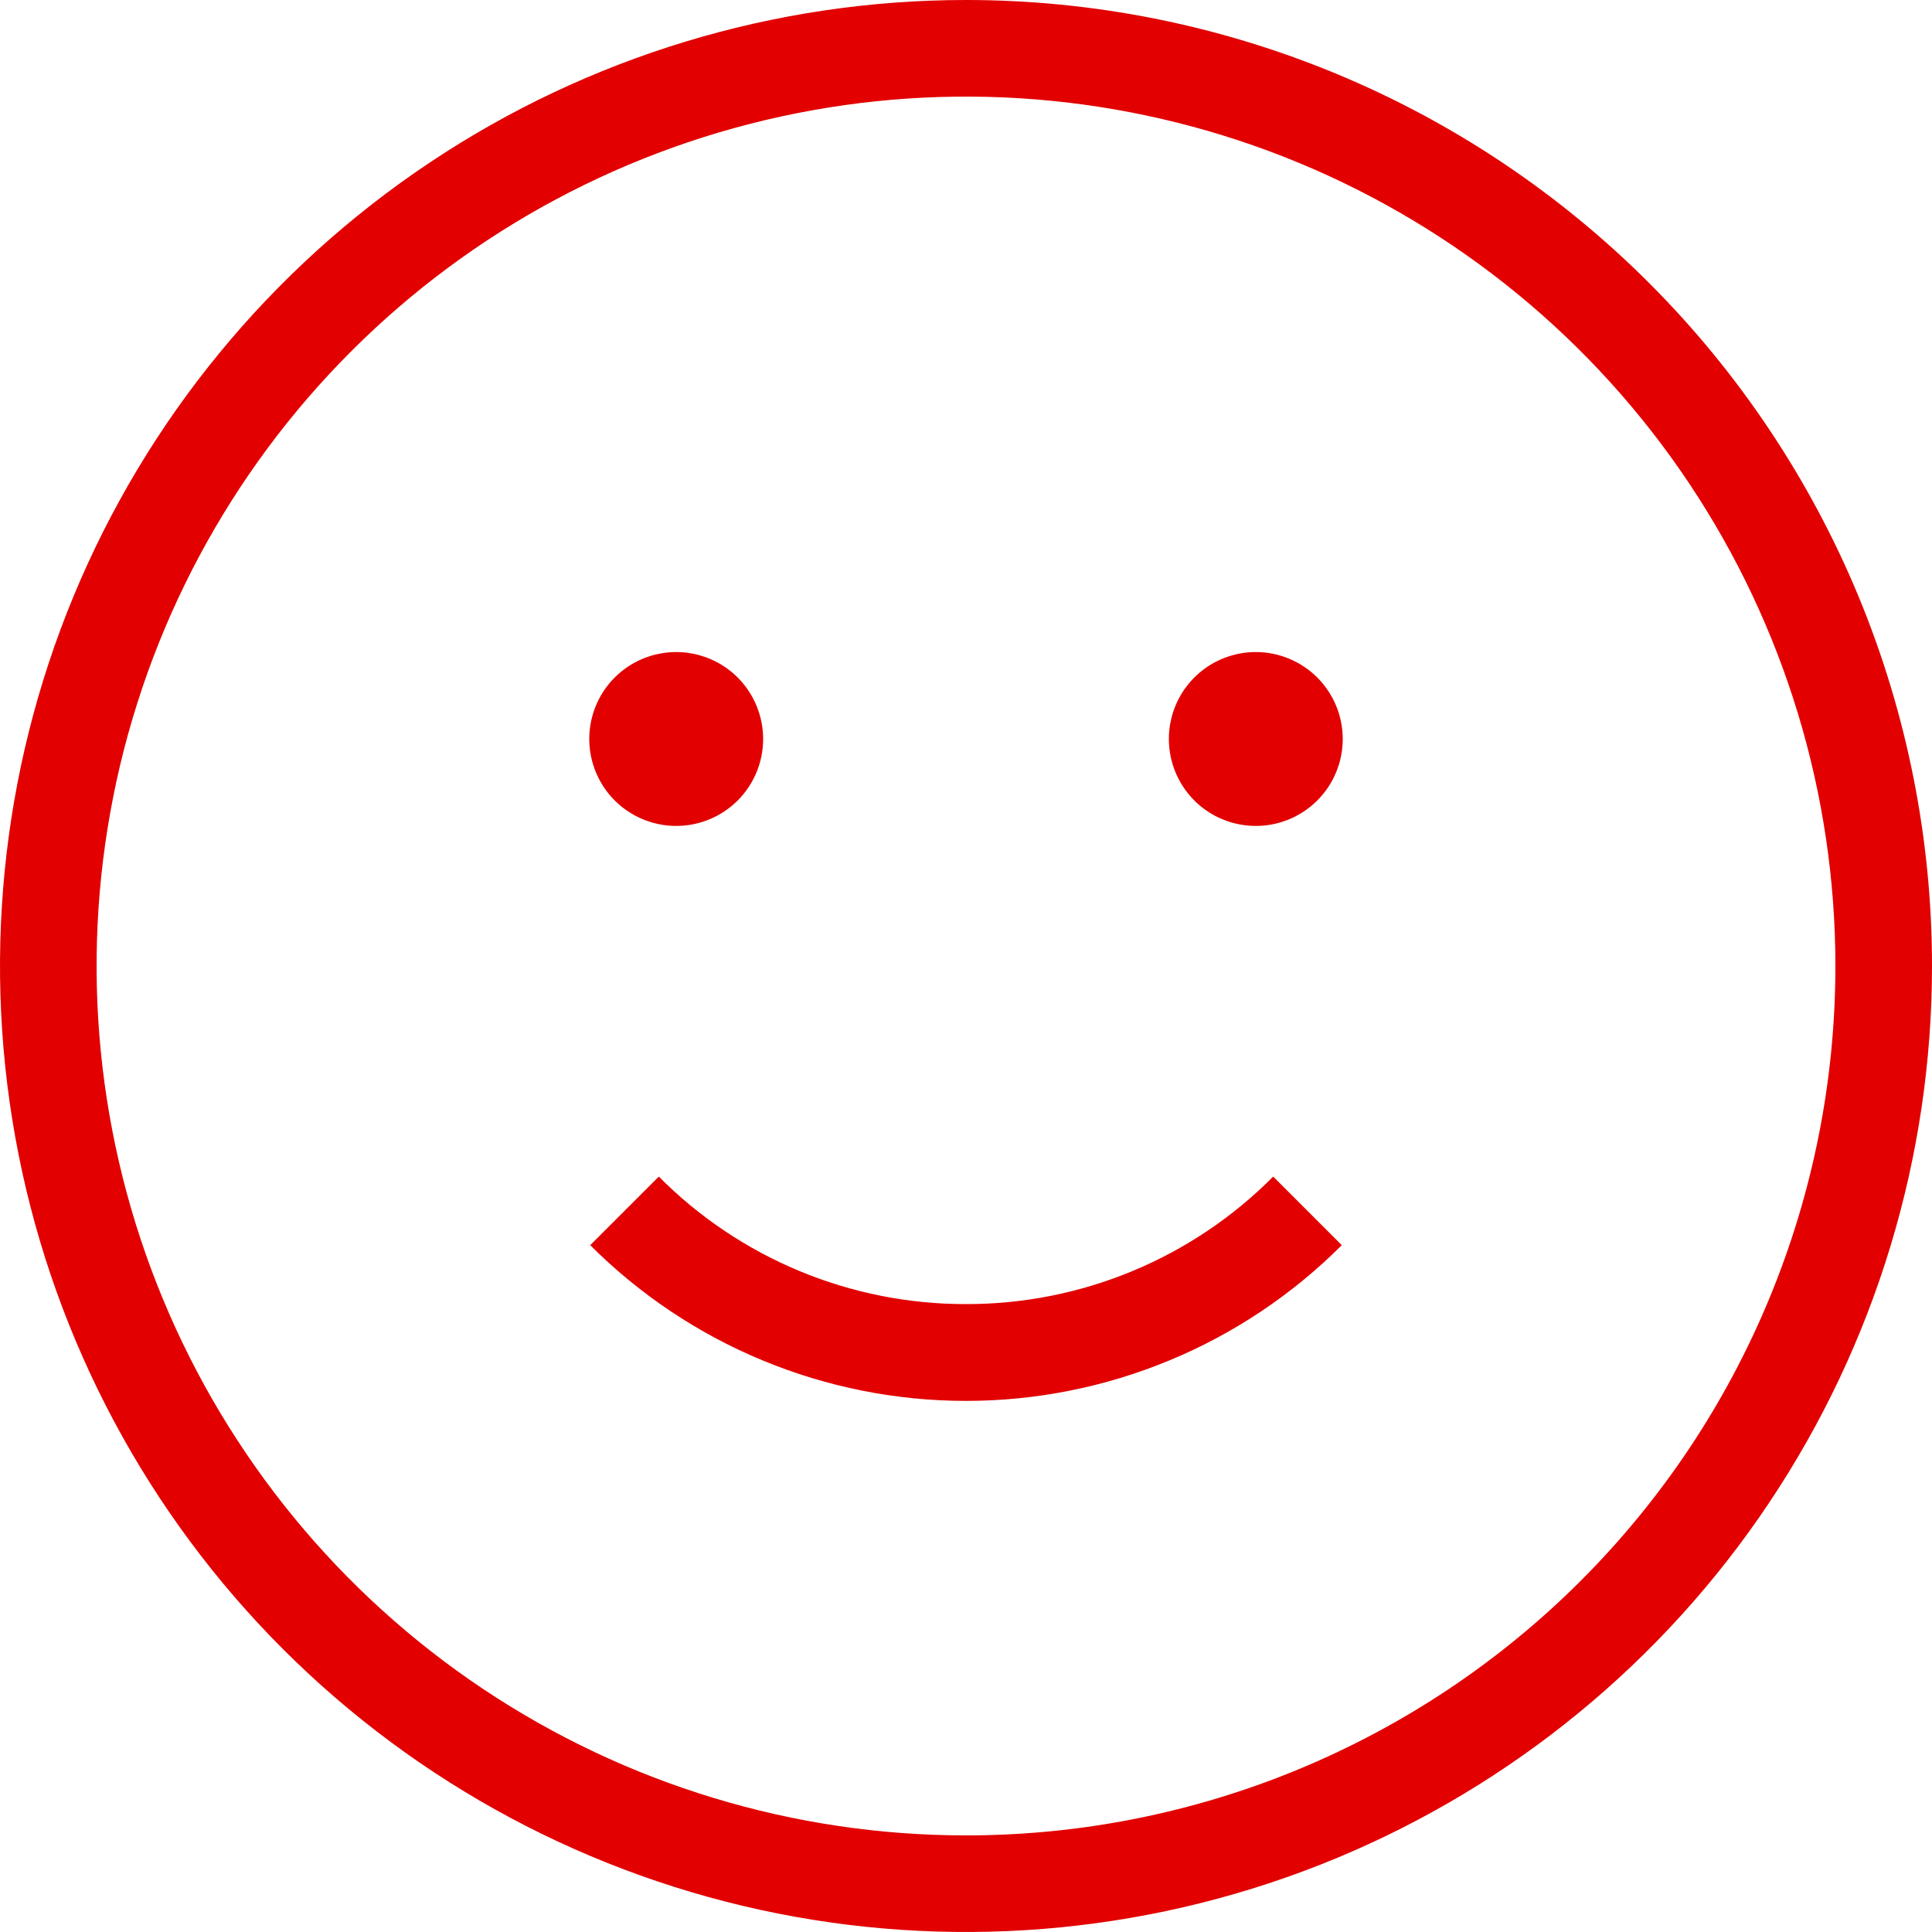 <svg width="40" height="40" viewBox="0 0 40 40" fill="none" xmlns="http://www.w3.org/2000/svg">
  <path d="M20 27C18.818 27.002 17.647 26.77 16.556 26.317C15.464 25.864 14.473 25.199 13.64 24.36L12.22 25.78C13.242 26.802 14.454 27.613 15.789 28.166C17.124 28.719 18.555 29.004 20 29.004C21.445 29.004 22.876 28.719 24.211 28.166C25.546 27.613 26.759 26.802 27.78 25.78L26.36 24.36C25.527 25.199 24.536 25.864 23.444 26.317C22.353 26.77 21.182 27.002 20 27ZM26 13.5C25.644 13.5 25.296 13.606 25 13.803C24.704 14.001 24.473 14.282 24.337 14.611C24.201 14.94 24.165 15.302 24.235 15.651C24.304 16 24.476 16.321 24.727 16.573C24.979 16.825 25.3 16.996 25.649 17.065C25.998 17.135 26.36 17.099 26.689 16.963C27.018 16.827 27.299 16.596 27.497 16.3C27.694 16.004 27.8 15.656 27.8 15.3C27.8 14.823 27.61 14.365 27.273 14.027C26.935 13.69 26.477 13.5 26 13.5ZM14 17.1C14.356 17.1 14.704 16.994 15 16.797C15.296 16.599 15.527 16.318 15.663 15.989C15.799 15.66 15.835 15.298 15.765 14.949C15.696 14.6 15.524 14.279 15.273 14.027C15.021 13.775 14.7 13.604 14.351 13.535C14.002 13.465 13.64 13.501 13.311 13.637C12.982 13.773 12.701 14.004 12.503 14.3C12.306 14.596 12.2 14.944 12.2 15.3C12.2 15.777 12.39 16.235 12.727 16.573C13.065 16.91 13.523 17.1 14 17.1ZM20 0C16.044 0 12.178 1.173 8.889 3.371C5.6 5.568 3.036 8.692 1.522 12.346C0.009 16.001 -0.387 20.022 0.384 23.902C1.156 27.781 3.061 31.345 5.858 34.142C8.655 36.939 12.219 38.844 16.098 39.616C19.978 40.387 23.999 39.991 27.654 38.478C31.308 36.964 34.432 34.4 36.629 31.111C38.827 27.822 40 23.956 40 20C40 17.374 39.483 14.773 38.478 12.346C37.472 9.92 35.999 7.715 34.142 5.858C32.285 4.001 30.08 2.527 27.654 1.522C25.227 0.517 22.626 0 20 0ZM20 38C16.44 38 12.96 36.944 10 34.967C7.04 32.989 4.733 30.177 3.37 26.888C2.008 23.599 1.651 19.98 2.346 16.488C3.04 12.997 4.755 9.789 7.272 7.272C9.789 4.755 12.997 3.04 16.488 2.346C19.98 1.651 23.599 2.008 26.888 3.37C30.177 4.733 32.989 7.04 34.967 10C36.944 12.96 38 16.44 38 20C38 24.774 36.104 29.352 32.728 32.728C29.352 36.104 24.774 38 20 38Z" fill="#E20000"/>
</svg>
